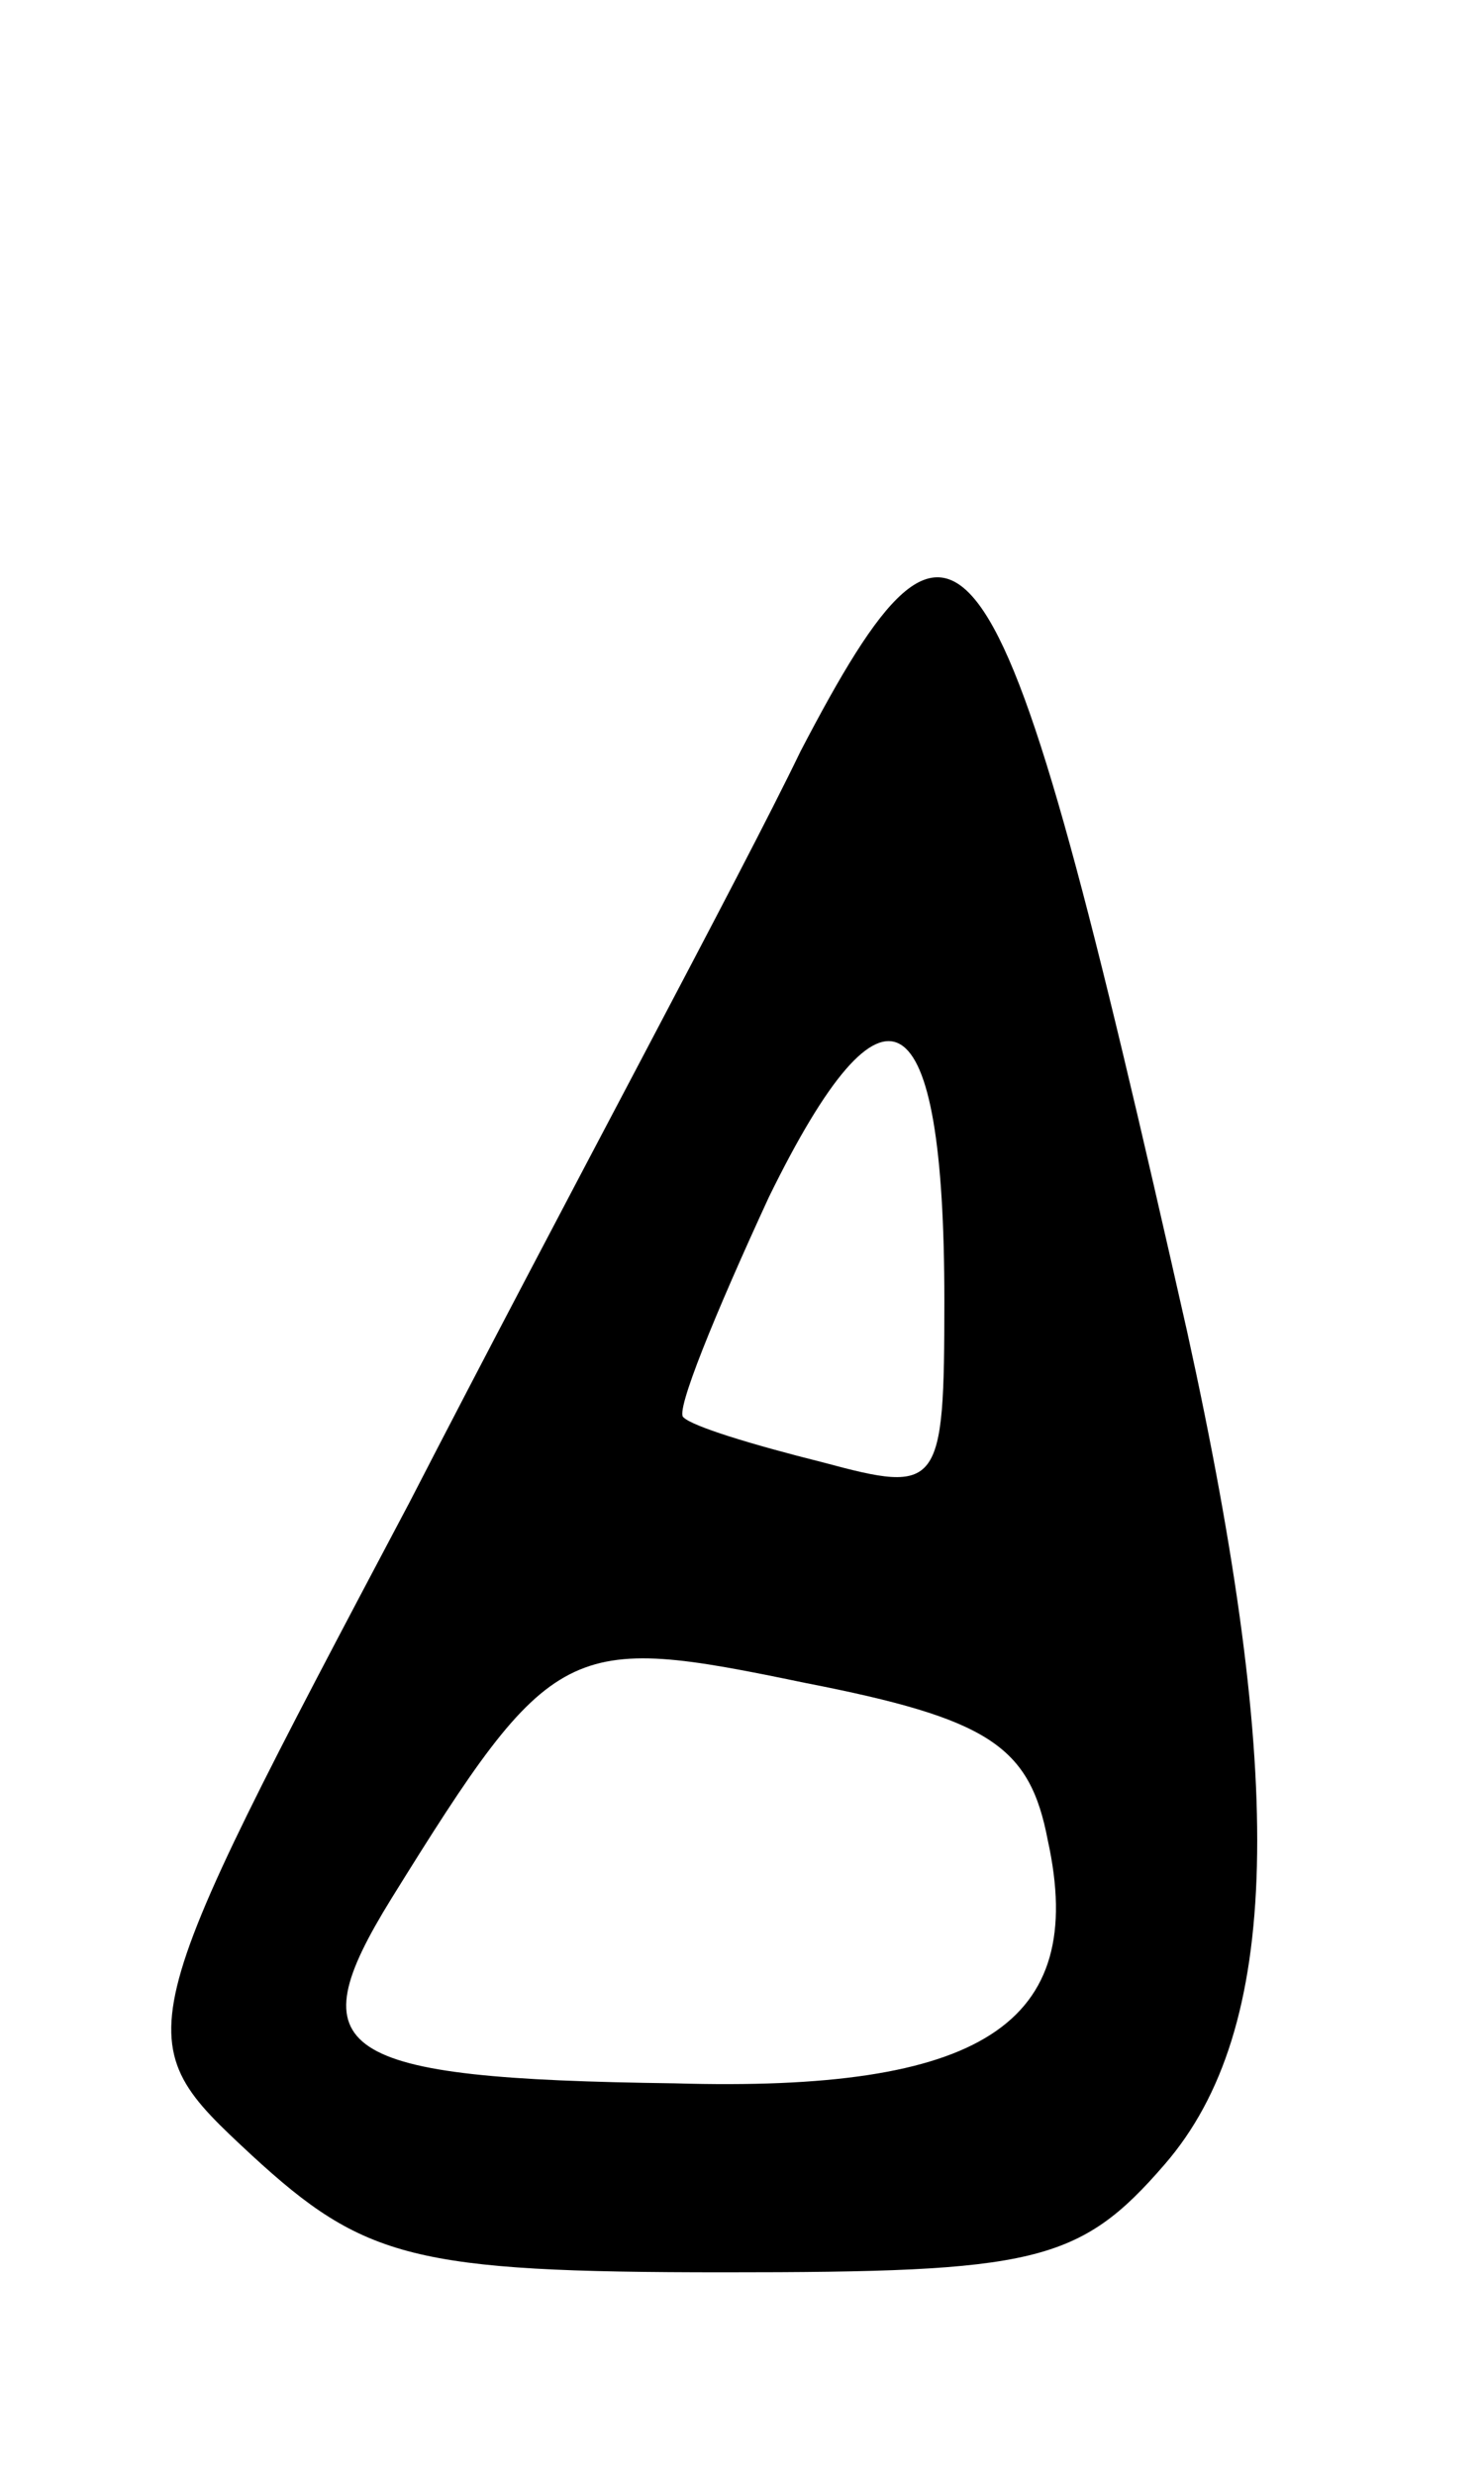 <svg version="1.0" xmlns="http://www.w3.org/2000/svg"
 width="33pt" height="55pt" viewBox="0 0 33 55"
 preserveAspectRatio="xMidYMid meet">
<g transform="translate(0,55) scale(0.1,-0.1)"
fill="#000000" stroke="none">
<path d="M178 383 c-13 -27 -53 -101 -87 -167 -63 -119 -63 -119 -35 -145 25
-23 36 -26 105 -26 69 0 79 2 98 24 26 30 27 85 5 185 -42 186 -50 198 -86
129z m32 -122 c0 -42 -1 -43 -27 -36 -16 4 -29 8 -31 10 -2 1 7 23 19 49 26
53 39 45 39 -23z m23 -120 c9 -41 -15 -56 -83 -54 -76 1 -84 7 -63 41 36 58
39 59 92 48 41 -8 50 -14 54 -35z"/>
</g>
</svg>
